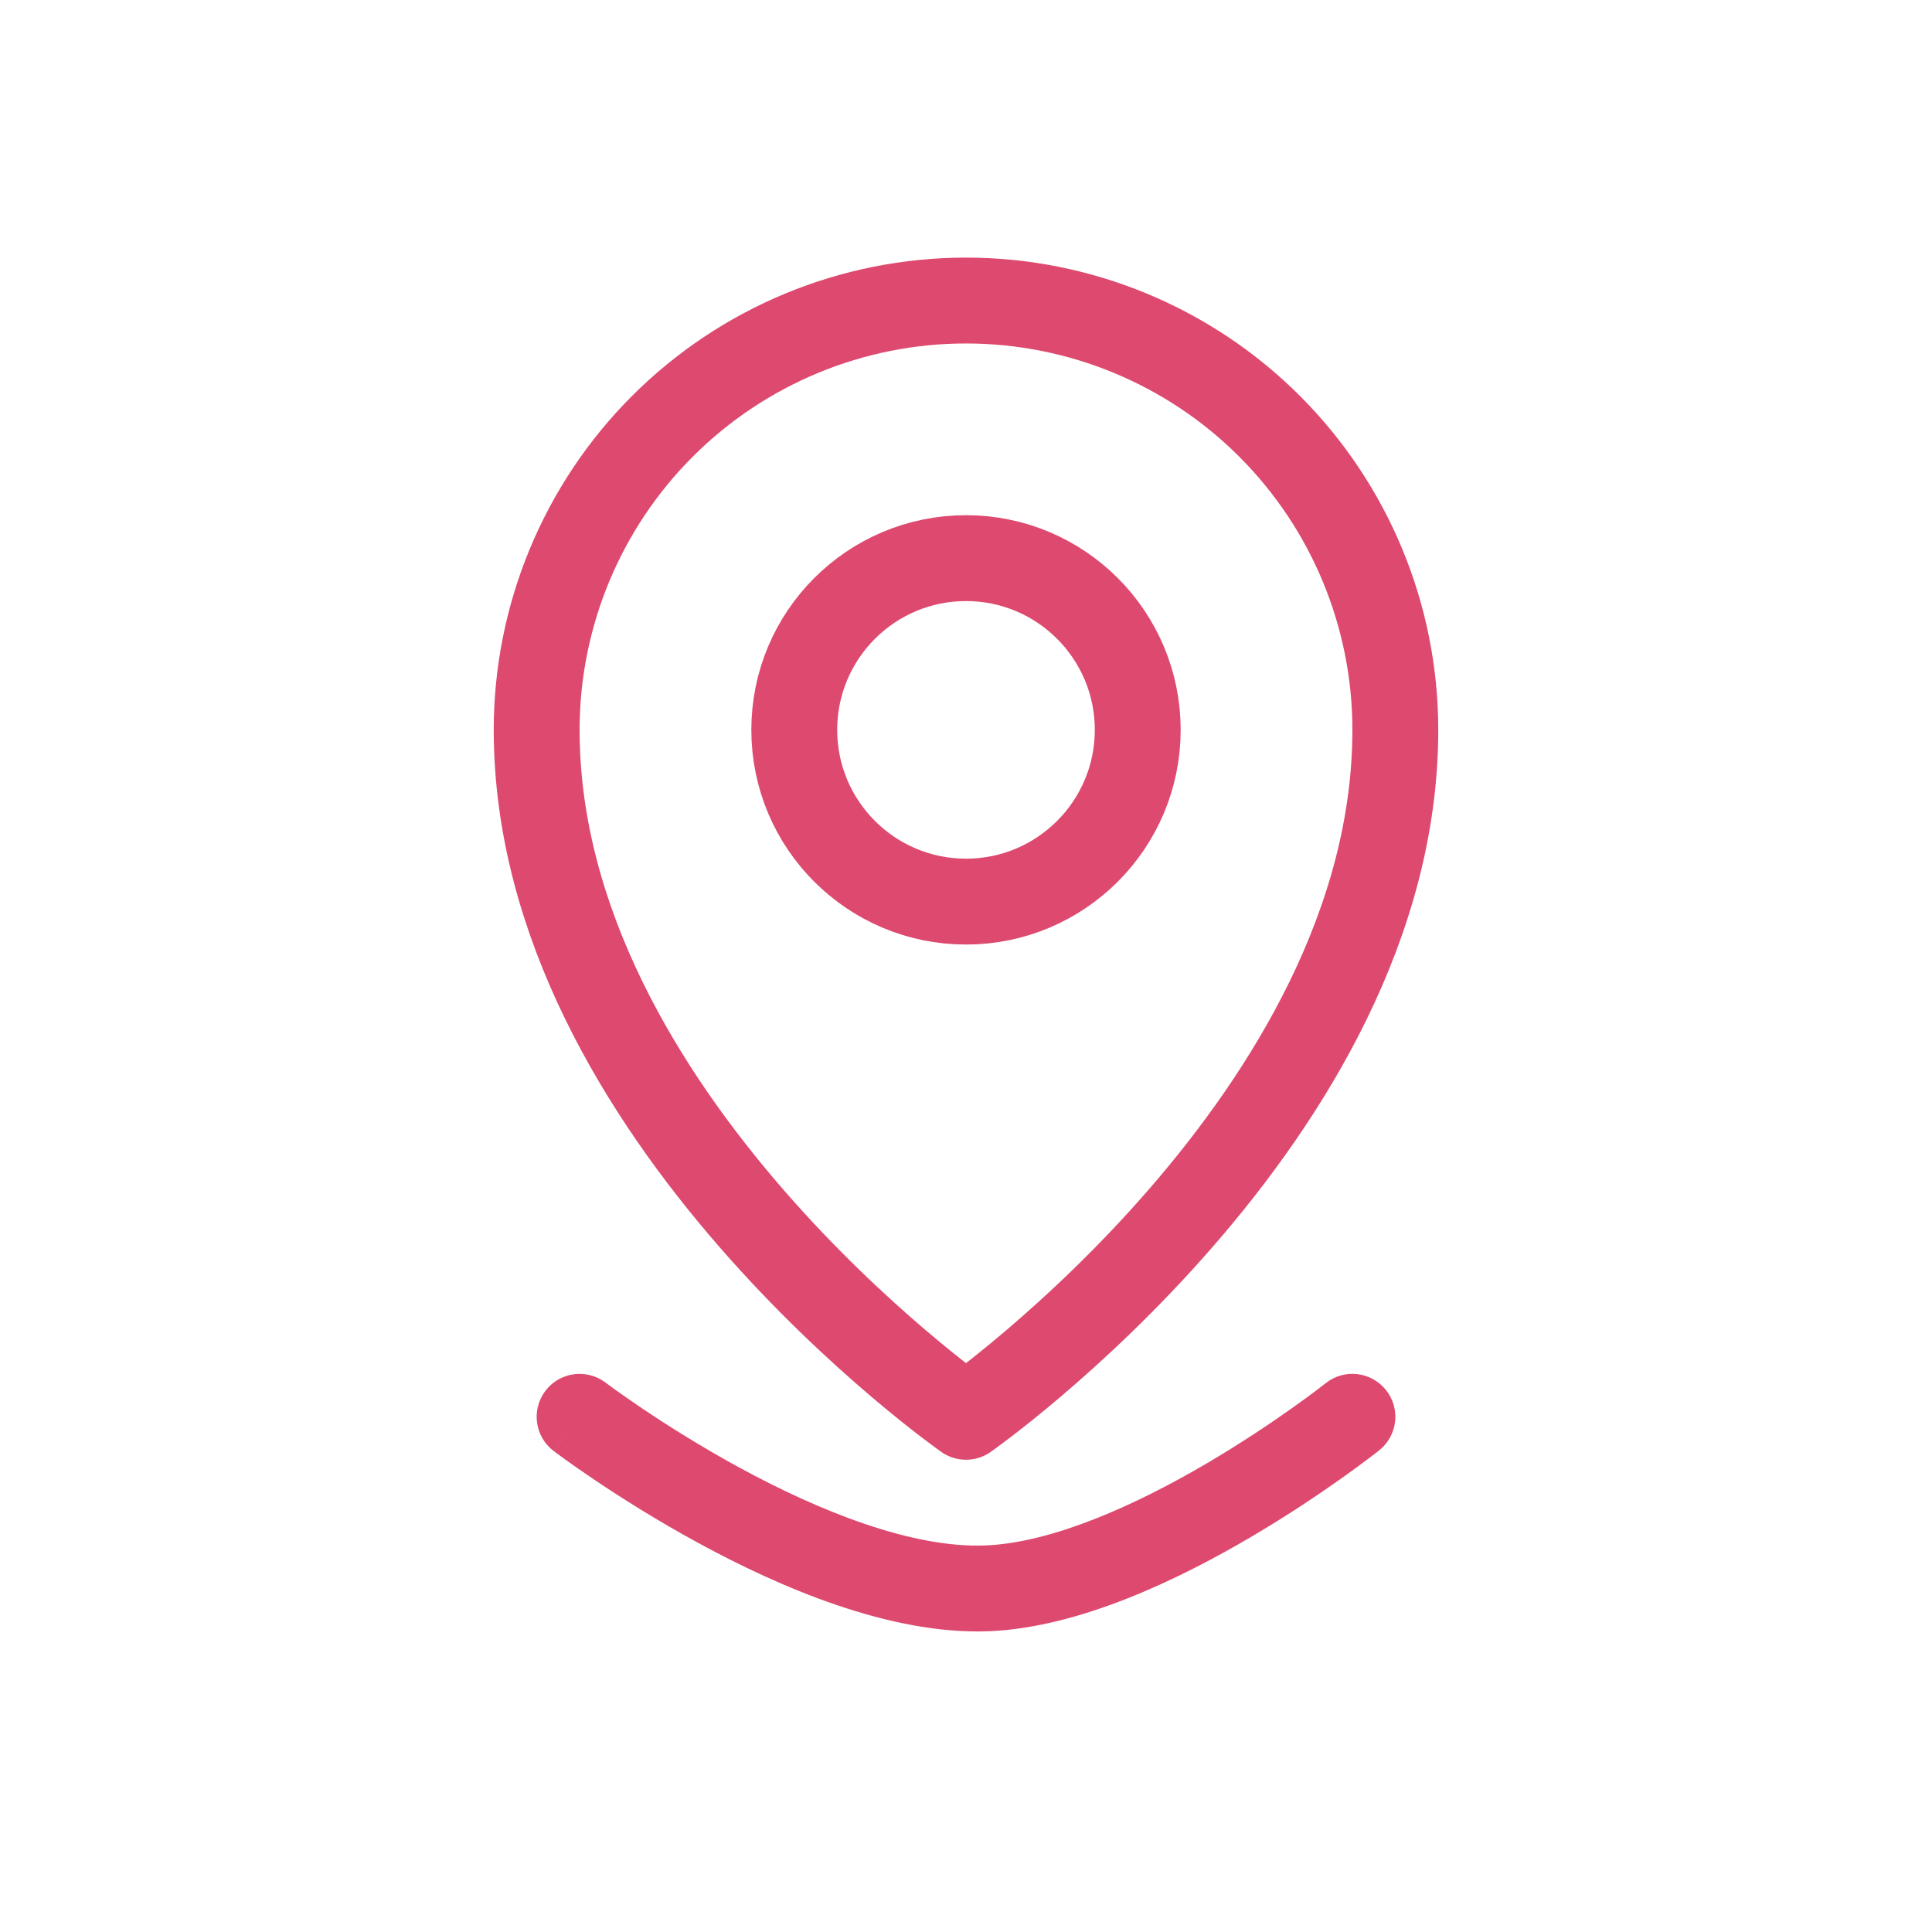 <svg width="45" height="45" viewBox="0 0 45 45" fill="none" xmlns="http://www.w3.org/2000/svg">
<g opacity="0.8">
<path d="M14.105 32.204C13.665 31.87 13.038 31.955 12.704 32.395C12.37 32.835 12.455 33.462 12.895 33.796L14.105 32.204ZM32.122 33.783C32.555 33.439 32.627 32.81 32.283 32.378C31.939 31.945 31.31 31.873 30.878 32.217L32.122 33.783ZM23 36.995L22.959 35.996L23 36.995ZM13.5 33C12.895 33.796 12.895 33.796 12.896 33.797C12.896 33.797 12.896 33.797 12.896 33.797C12.896 33.797 12.897 33.797 12.897 33.798C12.898 33.799 12.9 33.8 12.901 33.801C12.905 33.804 12.91 33.807 12.916 33.812C12.928 33.821 12.945 33.834 12.967 33.85C13.012 33.883 13.076 33.931 13.159 33.99C13.324 34.109 13.563 34.277 13.861 34.477C14.456 34.877 15.293 35.41 16.264 35.938C18.153 36.967 20.737 38.089 23.041 37.994L22.959 35.996C21.241 36.067 19.075 35.192 17.22 34.182C16.318 33.69 15.535 33.193 14.977 32.818C14.698 32.63 14.477 32.475 14.327 32.367C14.252 32.313 14.195 32.271 14.158 32.243C14.139 32.229 14.125 32.219 14.116 32.212C14.111 32.209 14.108 32.206 14.107 32.205C14.106 32.204 14.105 32.204 14.105 32.204C14.105 32.203 14.104 32.203 14.105 32.203C14.105 32.203 14.105 32.203 14.105 32.203C14.105 32.204 14.105 32.204 13.5 33ZM23.041 37.994C25.138 37.908 27.447 36.793 29.131 35.803C29.995 35.295 30.739 34.793 31.267 34.418C31.531 34.23 31.742 34.074 31.888 33.963C31.962 33.908 32.019 33.864 32.058 33.833C32.078 33.818 32.093 33.806 32.104 33.797C32.109 33.793 32.114 33.79 32.117 33.787C32.118 33.786 32.119 33.785 32.12 33.784C32.121 33.784 32.121 33.784 32.122 33.783C32.122 33.783 32.122 33.783 32.122 33.783C32.122 33.783 32.122 33.783 31.5 33C30.878 32.217 30.878 32.217 30.878 32.217C30.878 32.217 30.878 32.217 30.878 32.217C30.878 32.217 30.878 32.217 30.878 32.217C30.878 32.217 30.877 32.218 30.876 32.218C30.875 32.22 30.872 32.222 30.868 32.225C30.86 32.231 30.848 32.24 30.831 32.253C30.798 32.279 30.748 32.318 30.682 32.368C30.55 32.468 30.354 32.613 30.108 32.788C29.615 33.138 28.92 33.607 28.118 34.079C26.469 35.048 24.527 35.931 22.959 35.996L23.041 37.994Z" fill="#D00338" fill-opacity="0.9"/>
<path d="M22.5 21C24.709 21 26.5 19.209 26.5 17C26.5 14.791 24.709 13 22.5 13C20.291 13 18.5 14.791 18.5 17C18.5 19.209 20.291 21 22.5 21Z" stroke="#D00338" stroke-opacity="0.9" stroke-width="2" stroke-linecap="round" stroke-linejoin="round"/>
<path d="M32.5 17C32.5 26 22.5 33 22.5 33C22.5 33 12.5 26 12.5 17C12.5 14.348 13.554 11.804 15.429 9.929C17.304 8.054 19.848 7 22.5 7C25.152 7 27.696 8.054 29.571 9.929C31.446 11.804 32.5 14.348 32.5 17V17Z" stroke="#D00338" stroke-opacity="0.9" stroke-width="2" stroke-linecap="round" stroke-linejoin="round"/>
</g>
</svg>
